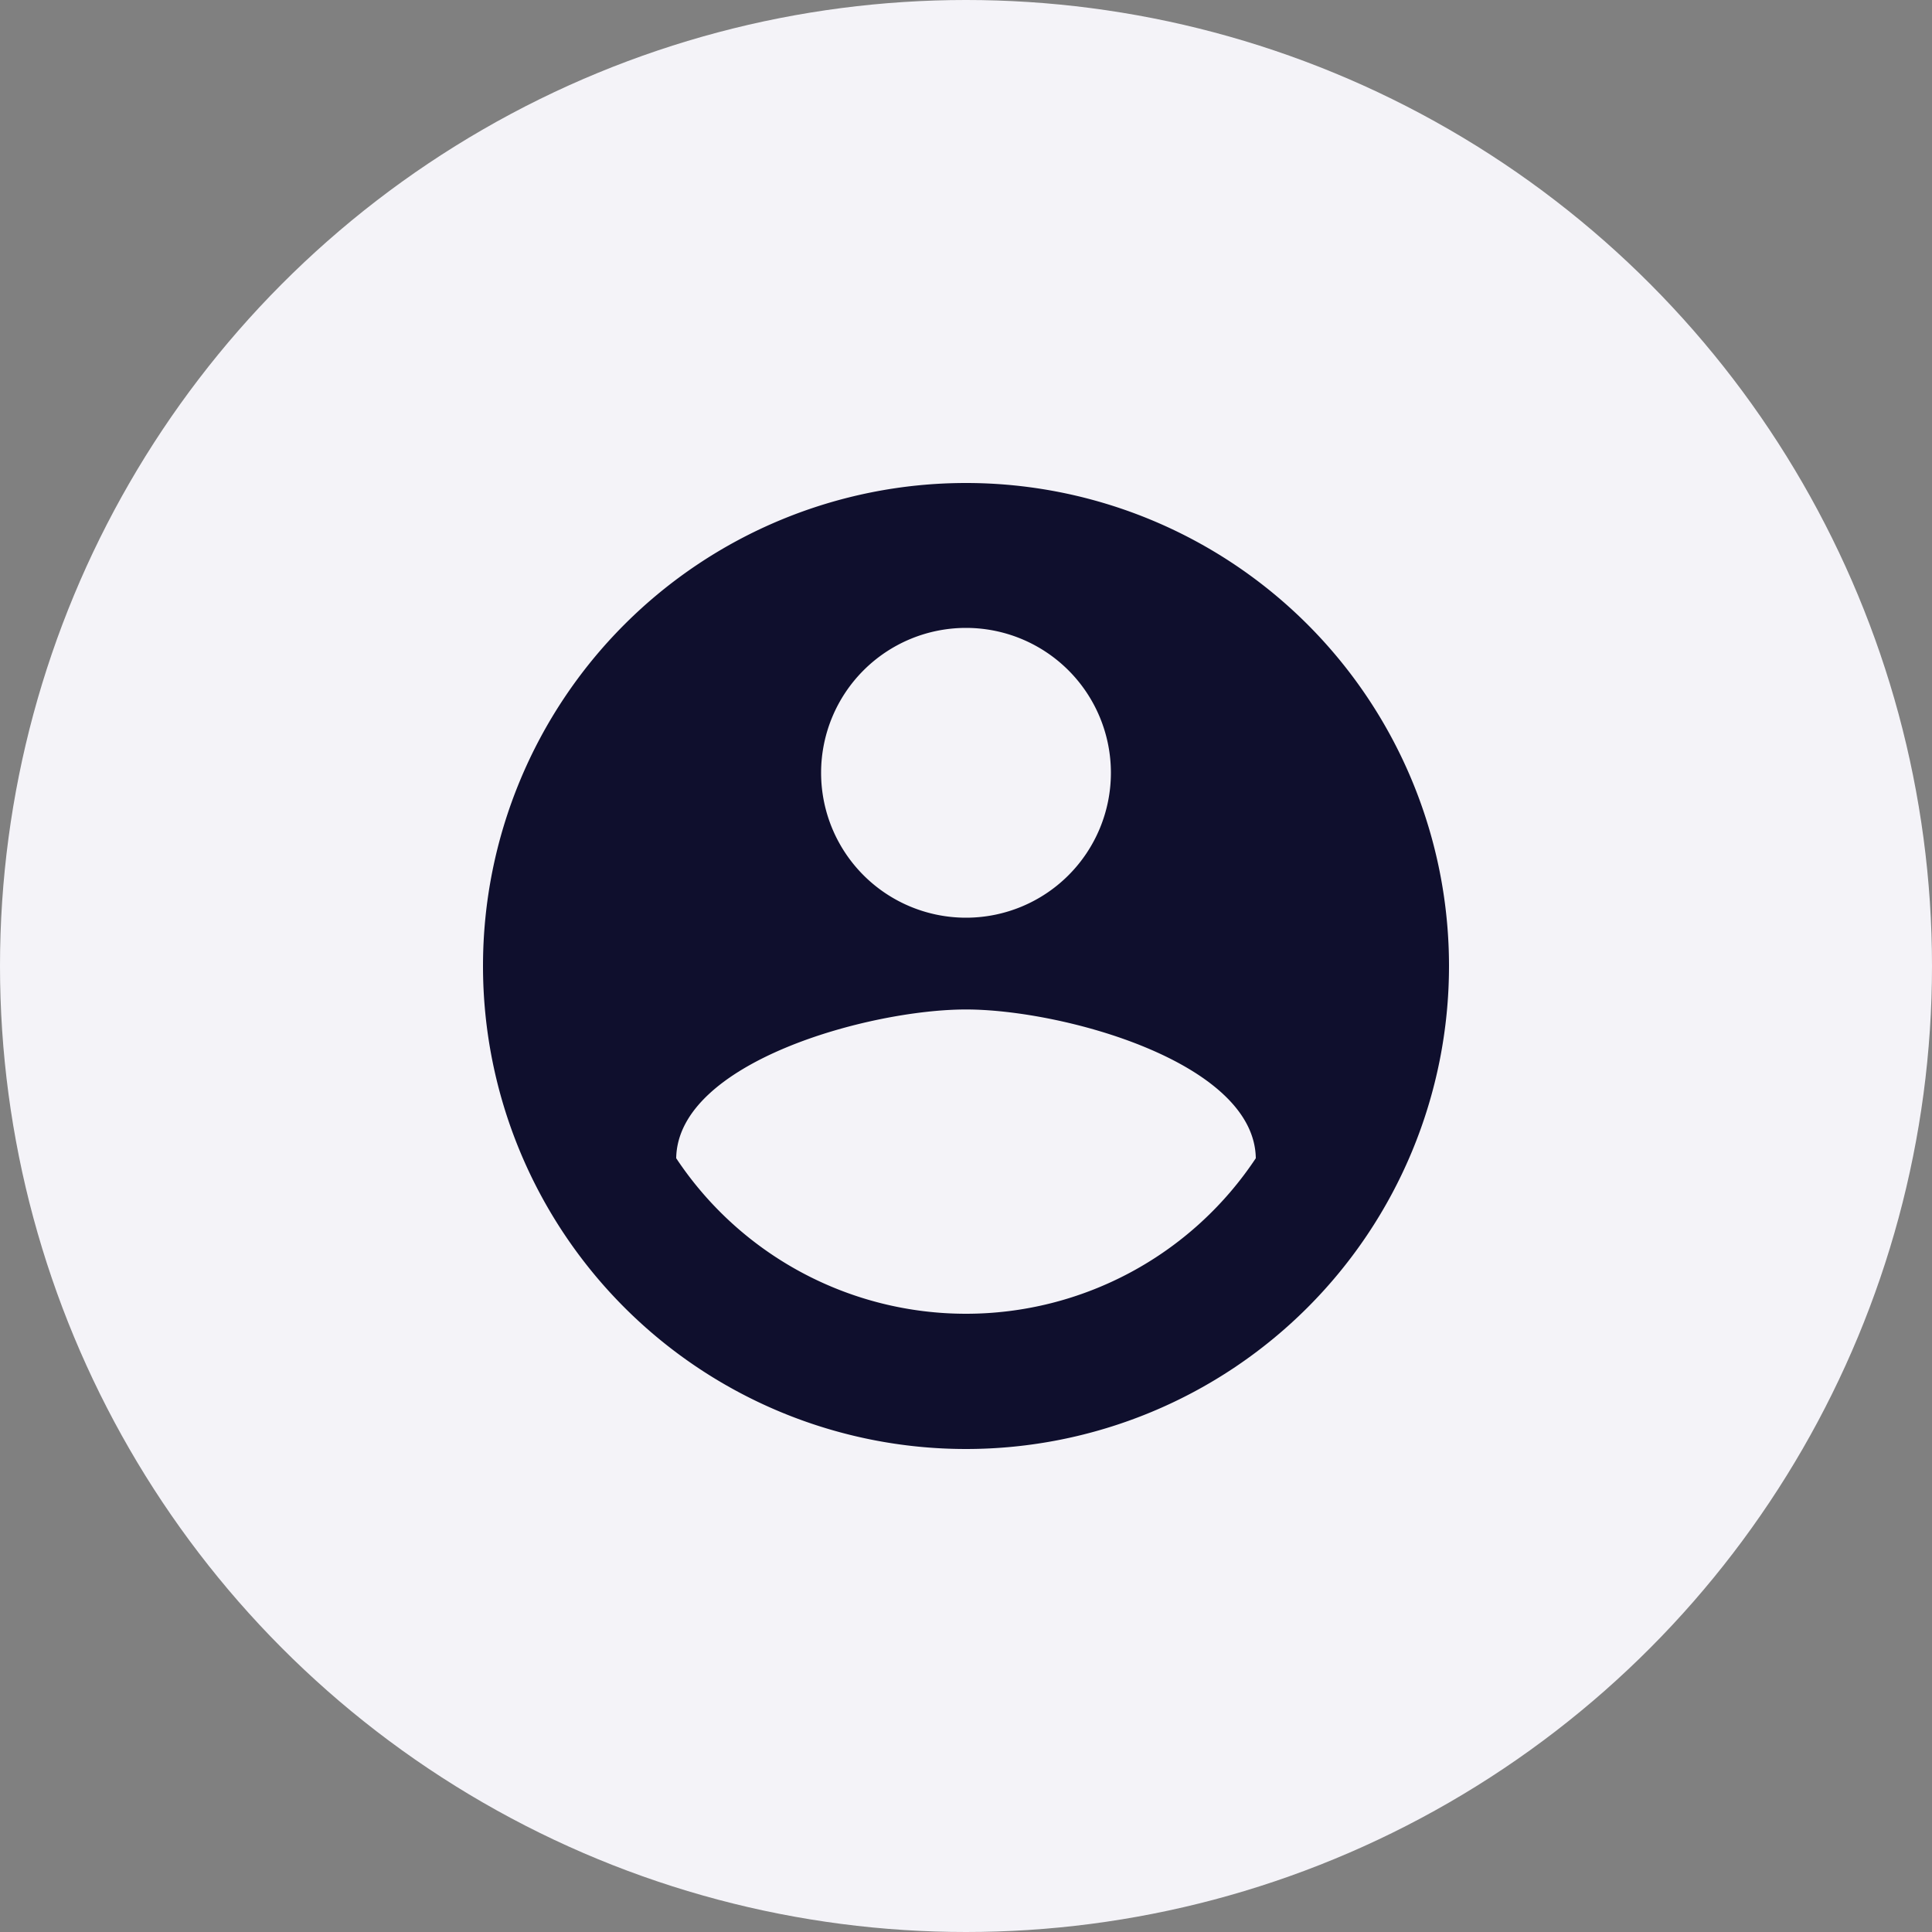 <svg xmlns="http://www.w3.org/2000/svg" width="40" height="40" viewBox="0 0 40 40"><rect x="0" y="0" width="40" height="40" fill="#808080" stroke="none"/><defs><style>.a{fill:#f4f3f8;}.b{fill:none;}.c{fill:#0f0f2d;}</style></defs><g transform="translate(-18 -562)"><circle class="a" cx="20" cy="20" r="20" transform="translate(18 562)"/><g transform="translate(26 570)"><path class="b" d="M0,0H24V24H0Z"/><path class="c" d="M12,2A10,10,0,1,0,22,12,10,10,0,0,0,12,2Zm0,3A3,3,0,1,1,9,8,3,3,0,0,1,12,5Zm0,14.2a7.2,7.2,0,0,1-6-3.22c.03-1.99,4-3.08,6-3.08s5.97,1.09,6,3.08A7.2,7.2,0,0,1,12,19.2Z"/></g></g></svg>